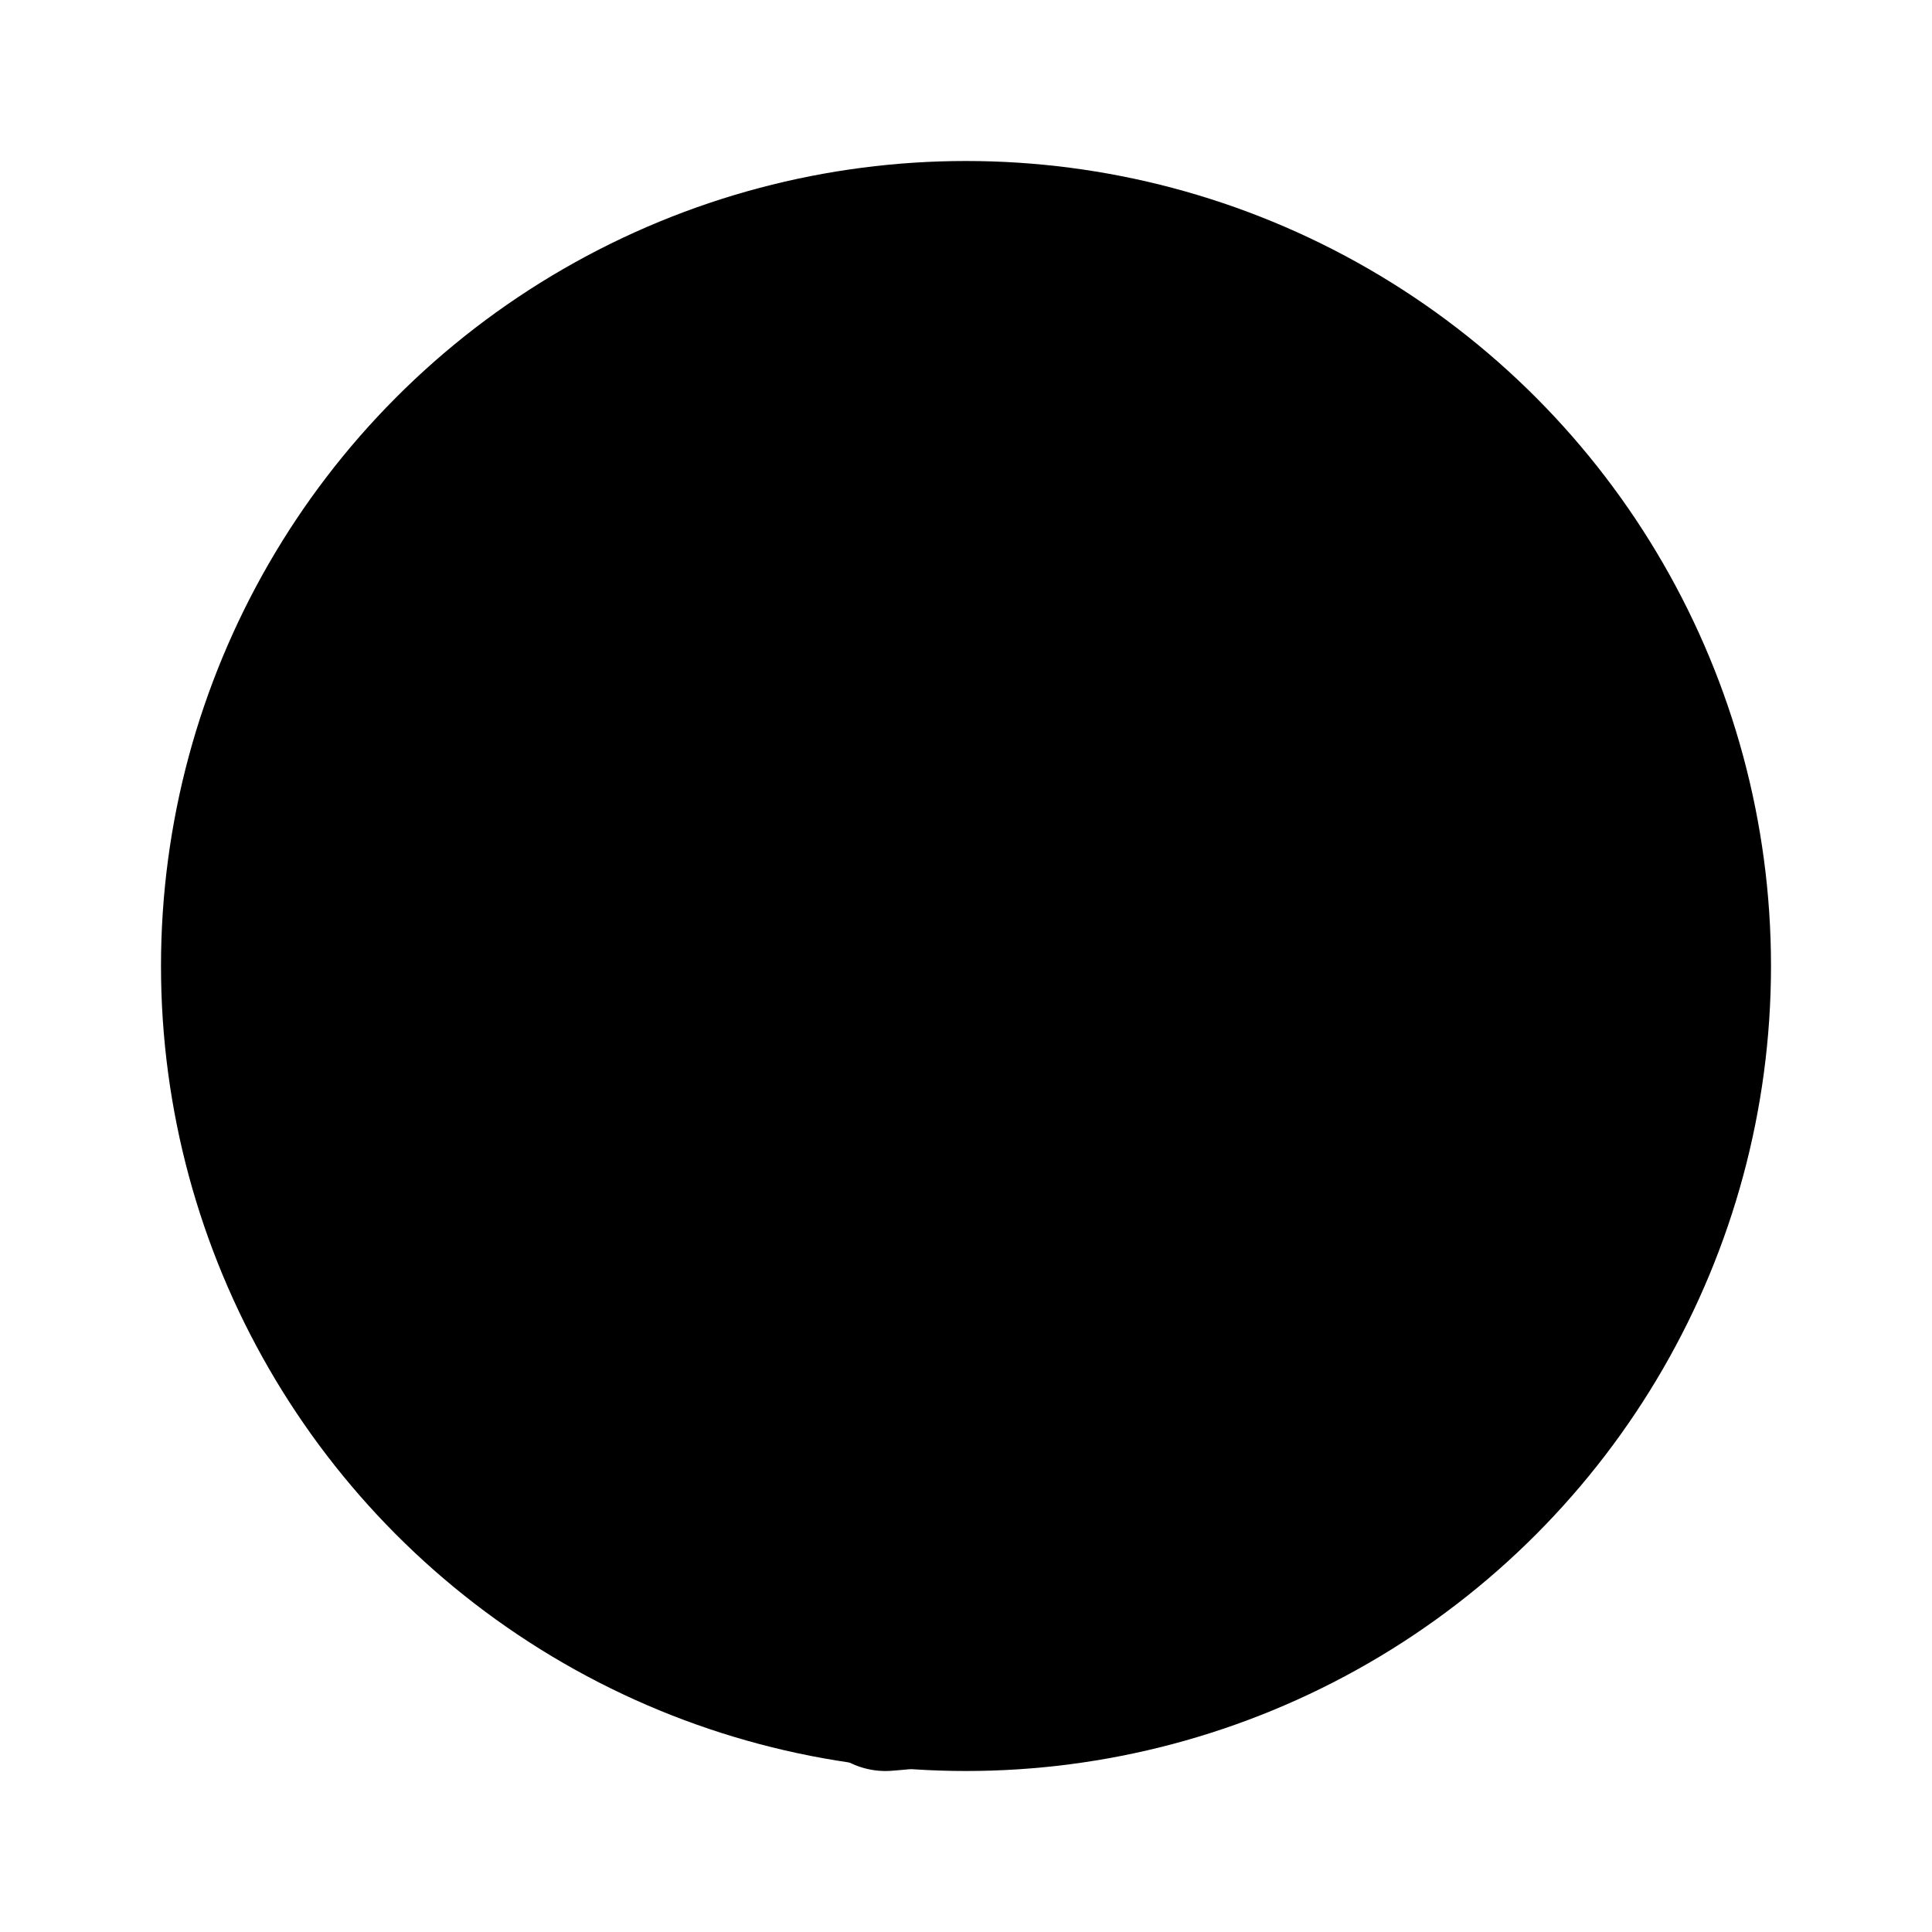 <svg xmlns="http://www.w3.org/2000/svg" viewBox="0 0 24 24" fill="currentColor"><circle cx="12" cy="12" r="9" stroke="currentColor" stroke-linecap="round" stroke-linejoin="round" stroke-width="2"/><path fill="currentColor" stroke="currentColor" stroke-linecap="round" stroke-linejoin="round" stroke-width="2" d="M13.5 6h.5a2 2 0 0 0 2-2C8.4 1.2 4.5 6.5 3.5 9.5l4.167 5.093c.215.263.333.593.333.933C8 16.34 8.673 17 9.487 17c.828 0 1.513.672 1.513 1.5V21c2.167-.167 6.8-1.2 8-4h-1a2 2 0 0 1-2-2 2 2 0 0 0-2-2h-2a2 2 0 0 1-2-2v-1a1 1 0 0 1 1-1 1 1 0 0 0 1-1v-.5A1.5 1.5 0 0 1 13.5 6z"/></svg>